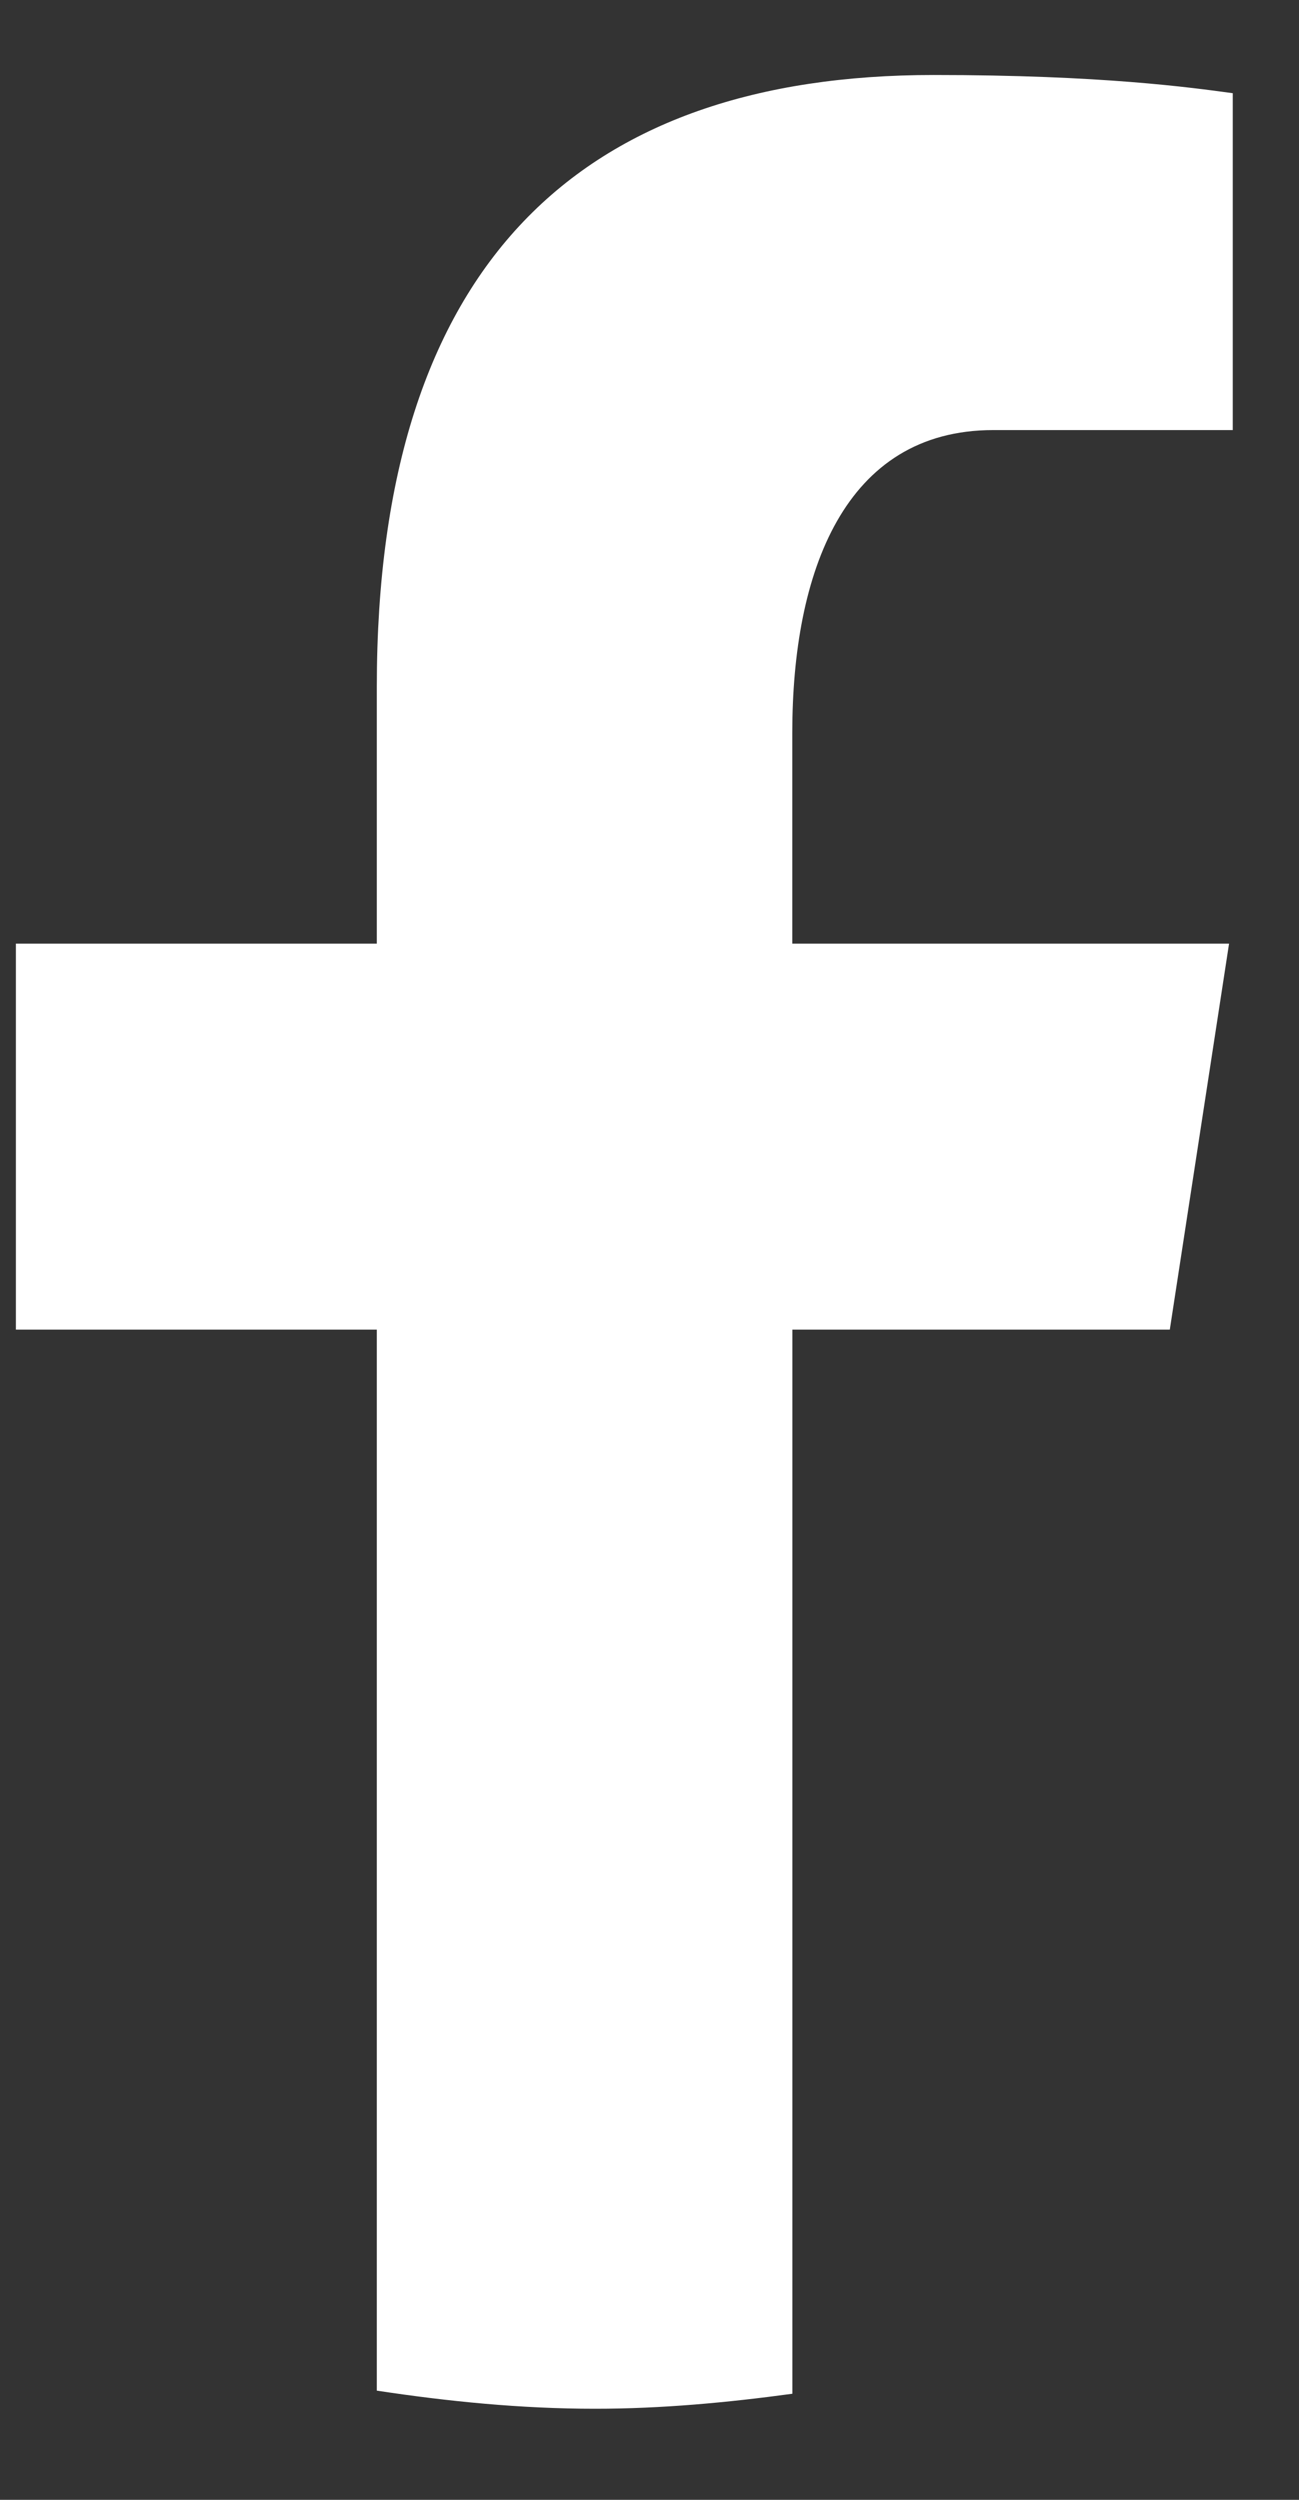 <svg width="13" height="25" viewBox="0 0 13 25" fill="none" xmlns="http://www.w3.org/2000/svg">
<rect x="0" y="0" width="13" height="25" fill="#333333" stroke="none"/>
<path d="M7.93 13.297H11.707L12.3 9.437H7.929V7.327C7.929 5.723 8.45 4.301 9.941 4.301H12.337V0.932C11.916 0.875 11.025 0.75 9.343 0.75C5.83 0.75 3.771 2.616 3.771 6.868V9.437H0.159V13.297H3.771V23.908C4.486 24.016 5.21 24.089 5.954 24.089C6.626 24.089 7.282 24.027 7.93 23.939V13.297Z" fill="white"/>
</svg>

